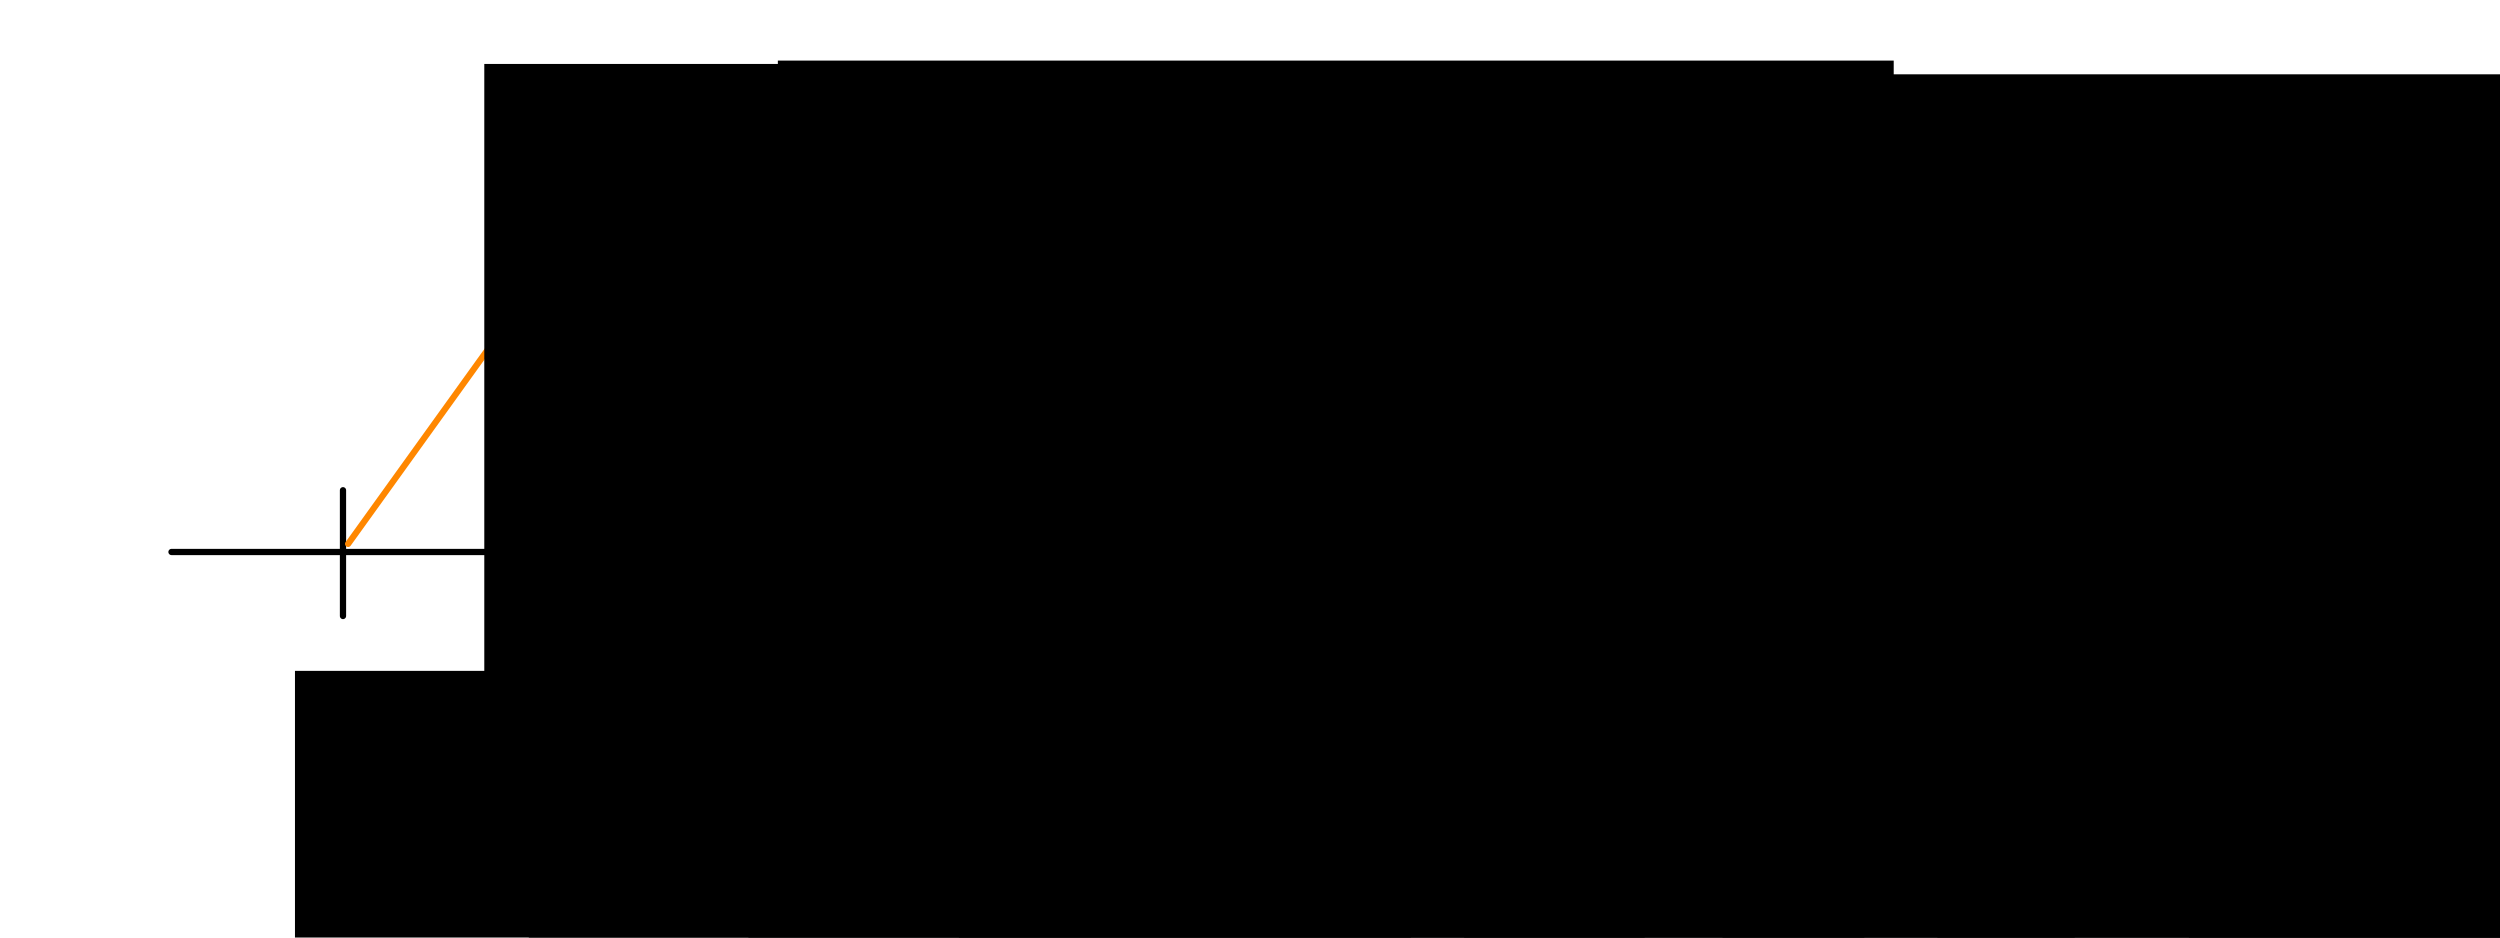 <?xml version="1.0" encoding="UTF-8" standalone="no"?>
<!-- Created with Inkscape (http://www.inkscape.org/) -->

<svg
   xmlns:dc="http://purl.org/dc/elements/1.1/"
   xmlns:cc="http://creativecommons.org/ns#"
   xmlns:rdf="http://www.w3.org/1999/02/22-rdf-syntax-ns#"
   xmlns:svg="http://www.w3.org/2000/svg"
   xmlns="http://www.w3.org/2000/svg"
   xmlns:sodipodi="http://sodipodi.sourceforge.net/DTD/sodipodi-0.dtd"
   xmlns:inkscape="http://www.inkscape.org/namespaces/inkscape"
   width="400"
   height="150"
   viewBox="0 0 400 150"
   id="svg2"
   version="1.1"
   inkscape:version="0.91 r13725"
   sodipodi:docname="04_layout_of_linear_basisfunctions.svg">
  <defs
     id="defs4" />
  <sodipodi:namedview
     id="base"
     pagecolor="#ffffff"
     bordercolor="#666666"
     borderopacity="1.0"
     inkscape:pageopacity="0.0"
     inkscape:pageshadow="2"
     inkscape:zoom="1.9327585"
     inkscape:cx="239.67983"
     inkscape:cy="149.67194"
     inkscape:document-units="px"
     inkscape:current-layer="layer1"
     showgrid="false"
     units="px"
     inkscape:window-width="1920"
     inkscape:window-height="1031"
     inkscape:window-x="0"
     inkscape:window-y="25"
     inkscape:window-maximized="1"
     showguides="true"
     inkscape:guide-bbox="true" />
  <g
     inkscape:label="Layer 1"
     inkscape:groupmode="layer"
     id="layer1"
     transform="translate(0,-902.362)">
    <path
       style="fill:none;fill-rule:evenodd;stroke:#000000;stroke-width:1px;stroke-linecap:round;stroke-linejoin:round;stroke-opacity:1"
       d="m 27.439,990.679 343.537,0"
       id="path4136"
       inkscape:connector-curvature="0" />
    <path
       style="fill:none;fill-rule:evenodd;stroke:#000000;stroke-width:1px;stroke-linecap:round;stroke-linejoin:round;stroke-opacity:1"
       d="m 54.878,980.801 0,20.122"
       id="path4138"
       inkscape:connector-curvature="0" />
    <path
       style="fill:none;fill-rule:evenodd;stroke:#000000;stroke-width:1px;stroke-linecap:round;stroke-linejoin:round;stroke-opacity:1"
       d="m 92.378,980.801 0,20.122"
       id="path4138-3"
       inkscape:connector-curvature="0" />
    <path
       style="fill:none;fill-rule:evenodd;stroke:#000000;stroke-width:1px;stroke-linecap:round;stroke-linejoin:round;stroke-opacity:1"
       d="m 129.878,980.801 0,20.122"
       id="path4138-3-6"
       inkscape:connector-curvature="0" />
    <path
       style="fill:none;fill-rule:evenodd;stroke:#000000;stroke-width:1px;stroke-linecap:round;stroke-linejoin:round;stroke-opacity:1"
       d="m 167.378,980.801 0,20.122"
       id="path4138-3-6-7"
       inkscape:connector-curvature="0" />
    <path
       style="fill:none;fill-rule:evenodd;stroke:#000000;stroke-width:1px;stroke-linecap:round;stroke-linejoin:round;stroke-opacity:1"
       d="m 204.878,980.801 0,20.122"
       id="path4138-3-6-7-5"
       inkscape:connector-curvature="0" />
    <path
       style="fill:none;fill-rule:evenodd;stroke:#000000;stroke-width:1px;stroke-linecap:round;stroke-linejoin:round;stroke-opacity:1"
       d="m 242.378,980.801 0,20.122"
       id="path4138-3-6-7-5-3"
       inkscape:connector-curvature="0" />
    <path
       style="fill:none;fill-rule:evenodd;stroke:#000000;stroke-width:1px;stroke-linecap:round;stroke-linejoin:round;stroke-opacity:1"
       d="m 279.878,980.801 0,20.122"
       id="path4138-3-6-7-5-3-5"
       inkscape:connector-curvature="0" />
    <path
       style="fill:none;fill-rule:evenodd;stroke:#000000;stroke-width:1px;stroke-linecap:round;stroke-linejoin:round;stroke-opacity:1"
       d="m 317.378,980.801 0,20.122"
       id="path4138-3-6-7-5-3-5-6"
       inkscape:connector-curvature="0" />
    <path
       style="fill:none;fill-rule:evenodd;stroke:#000000;stroke-width:1px;stroke-linecap:round;stroke-linejoin:round;stroke-opacity:1"
       d="m 354.878,980.801 0,20.122"
       id="path4138-3-6-7-5-3-5-6-2"
       inkscape:connector-curvature="0" />
    <path
       style="fill:none;fill-rule:evenodd;stroke:#000000;stroke-width:1px;stroke-linecap:round;stroke-linejoin:round;stroke-opacity:1"
       d="m 92.927,990.679 38.415,-47.646 36.585,48.743"
       id="path4260"
       inkscape:connector-curvature="0"
       sodipodi:nodetypes="ccc" />
    <path
       style="fill:none;fill-rule:evenodd;stroke:#000000;stroke-width:1px;stroke-linecap:round;stroke-linejoin:round;stroke-opacity:1"
       d="m 243.384,989.582 41.25,-48.293 31.738,48.384"
       id="path4262"
       inkscape:connector-curvature="0"
       sodipodi:nodetypes="ccc" />
    <path
       style="fill:none;fill-rule:evenodd;stroke:#ff8700;stroke-width:1px;stroke-linecap:round;stroke-linejoin:round;stroke-opacity:1"
       d="m 55.699,989.382 34.71,-48.277 39.492,48.54 47.264,-48.401 27.348,51.265"
       id="path4264"
       inkscape:connector-curvature="0"
       sodipodi:nodetypes="ccccc" />
    <path
       style="fill:none;fill-rule:evenodd;stroke:#ff8700;stroke-width:1px;stroke-linecap:round;stroke-linejoin:round;stroke-opacity:1"
       d="m 93.618,988.329 37.724,-47.272 35.292,47.077"
       id="path4266"
       inkscape:connector-curvature="0"
       sodipodi:nodetypes="ccc" />
    <flowRoot
       xml:space="preserve"
       id="flowRoot4268"
       style="font-style:normal;font-weight:normal;font-size:40px;line-height:125%;font-family:sans-serif;letter-spacing:0px;word-spacing:0px;fill:#000000;fill-opacity:1;stroke:none;stroke-width:1px;stroke-linecap:butt;stroke-linejoin:miter;stroke-opacity:1"
       transform="translate(21.951,754.704)"><flowRegion
         id="flowRegion4270"><rect
           id="rect4272"
           width="178.537"
           height="111.22"
           x="25.244"
           y="255" /></flowRegion><flowPara
         id="flowPara4274"
         style="font-style:normal;font-variant:normal;font-weight:normal;font-stretch:normal;font-size:17.5px;font-family:Gentium;-inkscape-font-specification:Gentium">a</flowPara></flowRoot>    <flowRoot
       xml:space="preserve"
       id="flowRoot4268-9"
       style="font-style:normal;font-weight:normal;font-size:40px;line-height:125%;font-family:sans-serif;letter-spacing:0px;word-spacing:0px;fill:#000000;fill-opacity:1;stroke:none;stroke-width:1px;stroke-linecap:butt;stroke-linejoin:miter;stroke-opacity:1"
       transform="translate(59.36,753.41)"><flowRegion
         id="flowRegion4270-1"><rect
           id="rect4272-2"
           width="178.537"
           height="111.22"
           x="25.244"
           y="255" /></flowRegion><flowPara
         id="flowPara4274-7"
         style="font-style:normal;font-variant:normal;font-weight:normal;font-stretch:normal;font-size:17.5px;font-family:Gentium;-inkscape-font-specification:Gentium">x<flowSpan
   style="font-size:65%;baseline-shift:sub"
   id="flowSpan4336">k-1</flowSpan></flowPara></flowRoot>    <flowRoot
       xml:space="preserve"
       id="flowRoot4268-9-0"
       style="font-style:normal;font-weight:normal;font-size:40px;line-height:125%;font-family:sans-serif;letter-spacing:0px;word-spacing:0px;fill:#000000;fill-opacity:1;stroke:none;stroke-width:1px;stroke-linecap:butt;stroke-linejoin:miter;stroke-opacity:1"
       transform="translate(324.97,754.142)"><flowRegion
         id="flowRegion4270-1-6"><rect
           id="rect4272-2-2"
           width="178.537"
           height="111.22"
           x="25.244"
           y="255" /></flowRegion><flowPara
         id="flowPara4274-7-6"
         style="font-style:normal;font-variant:normal;font-weight:normal;font-stretch:normal;font-size:17.5px;font-family:Gentium;-inkscape-font-specification:Gentium">b</flowPara></flowRoot>    <flowRoot
       xml:space="preserve"
       id="flowRoot4268-9-1"
       style="font-style:normal;font-weight:normal;font-size:40px;line-height:125%;font-family:sans-serif;letter-spacing:0px;word-spacing:0px;fill:#000000;fill-opacity:1;stroke:none;stroke-width:1px;stroke-linecap:butt;stroke-linejoin:miter;stroke-opacity:1"
       transform="translate(94.504,752.73)"><flowRegion
         id="flowRegion4270-1-8"><rect
           id="rect4272-2-7"
           width="178.537"
           height="111.22"
           x="25.244"
           y="255" /></flowRegion><flowPara
         id="flowPara4274-7-9"
         style="font-style:normal;font-variant:normal;font-weight:normal;font-stretch:normal;font-size:17.5px;font-family:Gentium;-inkscape-font-specification:Gentium">x<flowSpan
   style="font-size:65%;baseline-shift:sub"
   id="flowSpan4336-2">k</flowSpan></flowPara></flowRoot>    <flowRoot
       xml:space="preserve"
       id="flowRoot4268-9-02"
       style="font-style:normal;font-weight:normal;font-size:40px;line-height:125%;font-family:sans-serif;letter-spacing:0px;word-spacing:0px;fill:#000000;fill-opacity:1;stroke:none;stroke-width:1px;stroke-linecap:butt;stroke-linejoin:miter;stroke-opacity:1"
       transform="translate(128.163,753.462)"><flowRegion
         id="flowRegion4270-1-3"><rect
           id="rect4272-2-75"
           width="178.537"
           height="111.22"
           x="25.244"
           y="255" /></flowRegion><flowPara
         id="flowPara4274-7-92"
         style="font-style:normal;font-variant:normal;font-weight:normal;font-stretch:normal;font-size:17.5px;font-family:Gentium;-inkscape-font-specification:Gentium">x<flowSpan
   style="font-size:65%;baseline-shift:sub"
   id="flowSpan4336-28">k+1</flowSpan></flowPara></flowRoot>    <flowRoot
       xml:space="preserve"
       id="flowRoot4268-9-9"
       style="font-style:normal;font-weight:normal;font-size:40px;line-height:125%;font-family:sans-serif;letter-spacing:0px;word-spacing:0px;fill:#000000;fill-opacity:1;stroke:none;stroke-width:1px;stroke-linecap:butt;stroke-linejoin:miter;stroke-opacity:1"
       transform="translate(209.017,754.925)"><flowRegion
         id="flowRegion4270-1-7"><rect
           id="rect4272-2-3"
           width="178.537"
           height="111.22"
           x="25.244"
           y="255" /></flowRegion><flowPara
         id="flowPara4274-7-61"
         style="font-style:normal;font-variant:normal;font-weight:normal;font-stretch:normal;font-size:17.5px;font-family:Gentium;-inkscape-font-specification:Gentium">x<flowSpan
   style="font-size:65%;baseline-shift:sub"
   id="flowSpan4336-29">l-1</flowSpan></flowPara></flowRoot>    <flowRoot
       xml:space="preserve"
       id="flowRoot4268-9-3"
       style="font-style:normal;font-weight:normal;font-size:40px;line-height:125%;font-family:sans-serif;letter-spacing:0px;word-spacing:0px;fill:#000000;fill-opacity:1;stroke:none;stroke-width:1px;stroke-linecap:butt;stroke-linejoin:miter;stroke-opacity:1"
       transform="translate(250.358,753.828)"><flowRegion
         id="flowRegion4270-1-1"><rect
           id="rect4272-2-9"
           width="178.537"
           height="111.22"
           x="25.244"
           y="255" /></flowRegion><flowPara
         id="flowPara4274-7-4"
         style="font-style:normal;font-variant:normal;font-weight:normal;font-stretch:normal;font-size:17.5px;font-family:Gentium;-inkscape-font-specification:Gentium">x<flowSpan
   style="font-size:65%;baseline-shift:sub"
   id="flowSpan4336-7">l</flowSpan></flowPara></flowRoot>    <flowRoot
       xml:space="preserve"
       id="flowRoot4268-9-8"
       style="font-style:normal;font-weight:normal;font-size:40px;line-height:125%;font-family:sans-serif;letter-spacing:0px;word-spacing:0px;fill:#000000;fill-opacity:1;stroke:none;stroke-width:1px;stroke-linecap:butt;stroke-linejoin:miter;stroke-opacity:1"
       transform="translate(284.748,755.657)"><flowRegion
         id="flowRegion4270-1-4"><rect
           id="rect4272-2-5"
           width="178.537"
           height="111.22"
           x="25.244"
           y="255" /></flowRegion><flowPara
         id="flowPara4274-7-0"
         style="font-style:normal;font-variant:normal;font-weight:normal;font-stretch:normal;font-size:17.5px;font-family:Gentium;-inkscape-font-specification:Gentium">x<flowSpan
   style="font-size:65%;baseline-shift:sub"
   id="flowSpan4336-3">l+1</flowSpan></flowPara></flowRoot>    <flowRoot
       xml:space="preserve"
       id="flowRoot4268-9-6"
       style="font-style:normal;font-weight:normal;font-size:40px;line-height:125%;font-family:sans-serif;letter-spacing:0px;word-spacing:0px;fill:#000000;fill-opacity:1;stroke:none;stroke-width:1px;stroke-linecap:butt;stroke-linejoin:miter;stroke-opacity:1"
       transform="translate(52.243,657.594)"><flowRegion
         id="flowRegion4270-1-10"><rect
           id="rect4272-2-6"
           width="178.537"
           height="111.22"
           x="25.244"
           y="255" /></flowRegion><flowPara
         id="flowPara4274-7-3"
         style="font-style:normal;font-variant:normal;font-weight:normal;font-stretch:normal;font-size:17.5px;font-family:Gentium;-inkscape-font-specification:Gentium">φ<flowSpan
   style="font-size:65%;baseline-shift:sub"
   id="flowSpan4461">k-1</flowSpan></flowPara></flowRoot>    <flowRoot
       xml:space="preserve"
       id="flowRoot4268-9-6-6"
       style="font-style:normal;font-weight:normal;font-size:40px;line-height:125%;font-family:sans-serif;letter-spacing:0px;word-spacing:0px;fill:#000000;fill-opacity:1;stroke:none;stroke-width:1px;stroke-linecap:butt;stroke-linejoin:miter;stroke-opacity:1"
       transform="translate(99.213,657.057)"><flowRegion
         id="flowRegion4270-1-10-1"><rect
           id="rect4272-2-6-5"
           width="178.537"
           height="111.22"
           x="25.244"
           y="255" /></flowRegion><flowPara
         id="flowPara4274-7-3-5"
         style="font-style:normal;font-variant:normal;font-weight:normal;font-stretch:normal;font-size:17.5px;font-family:Gentium;-inkscape-font-specification:Gentium">φ<flowSpan
   style="font-size:65%;baseline-shift:sub"
   id="flowSpan4461-4">k</flowSpan></flowPara></flowRoot>    <flowRoot
       xml:space="preserve"
       id="flowRoot4268-9-6-7"
       style="font-style:normal;font-weight:normal;font-size:40px;line-height:125%;font-family:sans-serif;letter-spacing:0px;word-spacing:0px;fill:#000000;fill-opacity:1;stroke:none;stroke-width:1px;stroke-linecap:butt;stroke-linejoin:miter;stroke-opacity:1"
       transform="translate(139.076,663.894)"><flowRegion
         id="flowRegion4270-1-10-6"><rect
           id="rect4272-2-6-56"
           width="178.537"
           height="111.22"
           x="25.244"
           y="255" /></flowRegion><flowPara
         id="flowPara4274-7-3-9"
         style="font-style:normal;font-variant:normal;font-weight:normal;font-stretch:normal;font-size:17.5px;font-family:Gentium;-inkscape-font-specification:Gentium">φ<flowSpan
   style="font-size:65%;baseline-shift:sub"
   id="flowSpan4461-3">k+1</flowSpan></flowPara></flowRoot>    <flowRoot
       xml:space="preserve"
       id="flowRoot4268-9-6-7-7"
       style="font-style:normal;font-weight:normal;font-size:40px;line-height:125%;font-family:sans-serif;letter-spacing:0px;word-spacing:0px;fill:#000000;fill-opacity:1;stroke:none;stroke-width:1px;stroke-linecap:butt;stroke-linejoin:miter;stroke-opacity:1"
       transform="translate(249.899,659.252)"><flowRegion
         id="flowRegion4270-1-10-6-4"><rect
           id="rect4272-2-6-56-5"
           width="178.537"
           height="111.22"
           x="25.244"
           y="255" /></flowRegion><flowPara
         id="flowPara4274-7-3-9-2"
         style="font-style:normal;font-variant:normal;font-weight:normal;font-stretch:normal;font-size:17.5px;font-family:Gentium;-inkscape-font-specification:Gentium">φ<flowSpan
   style="font-size:65%;baseline-shift:sub"
   id="flowSpan4461-3-5">l</flowSpan></flowPara></flowRoot>  </g>
</svg>
